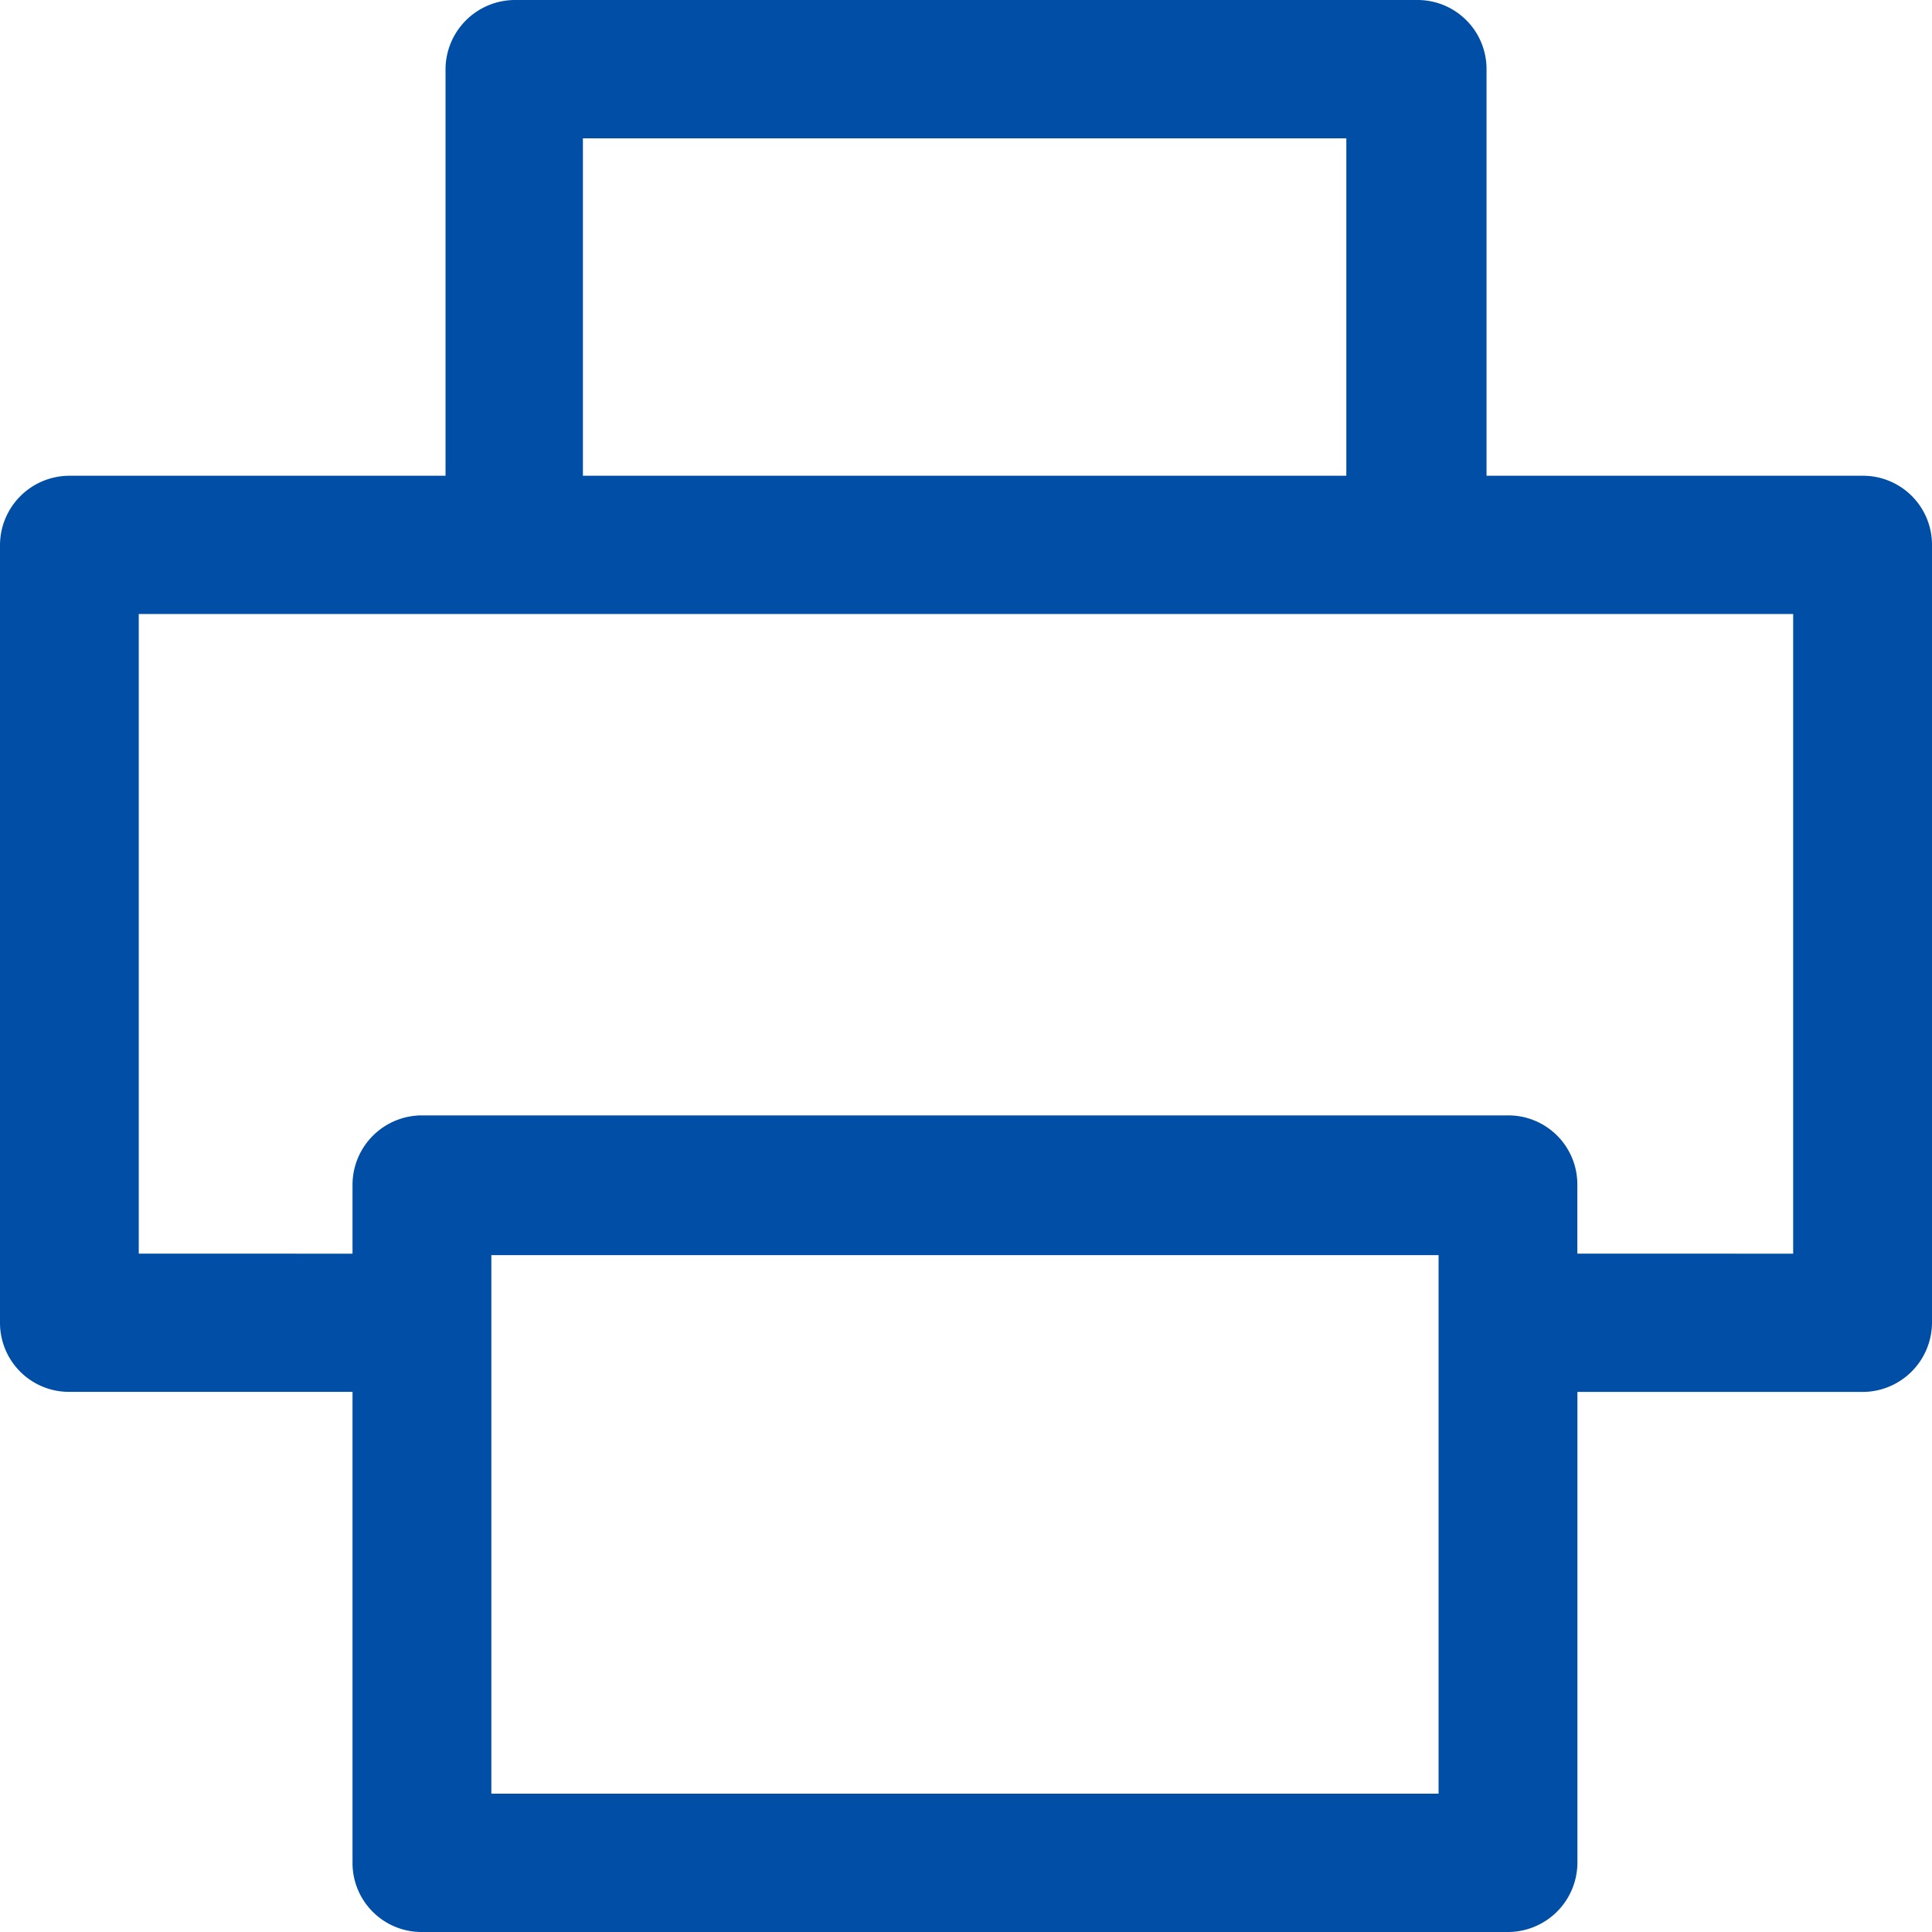 <svg width="28" height="28" fill="none" xmlns="http://www.w3.org/2000/svg"><path d="M26.994 6.895h-5.45V1.002A1 1 0 0020.536 0H7.463a1.008 1.008 0 00-1.006 1.002v5.893H1.006A1.008 1.008 0 000 7.897V19.17a1 1 0 001.006 1.002h4.103v6.825A1 1 0 006.115 28h15.74a1.008 1.008 0 001.006-1.002v-6.825h4.133A1.008 1.008 0 0028 19.171V7.897a1 1 0 00-1.006-1.002zM8.448 2.005h11.064v4.89H8.448v-4.89zm12.401 23.99H7.121V18.19h13.728v7.807zm5.14-7.826H22.86v-1.002a1 1 0 00-1.006-1.002H6.115a1.007 1.007 0 00-1.006 1.002v1.002H2.011v-9.27h23.977v9.27z" fill="#004EA6"/></svg>